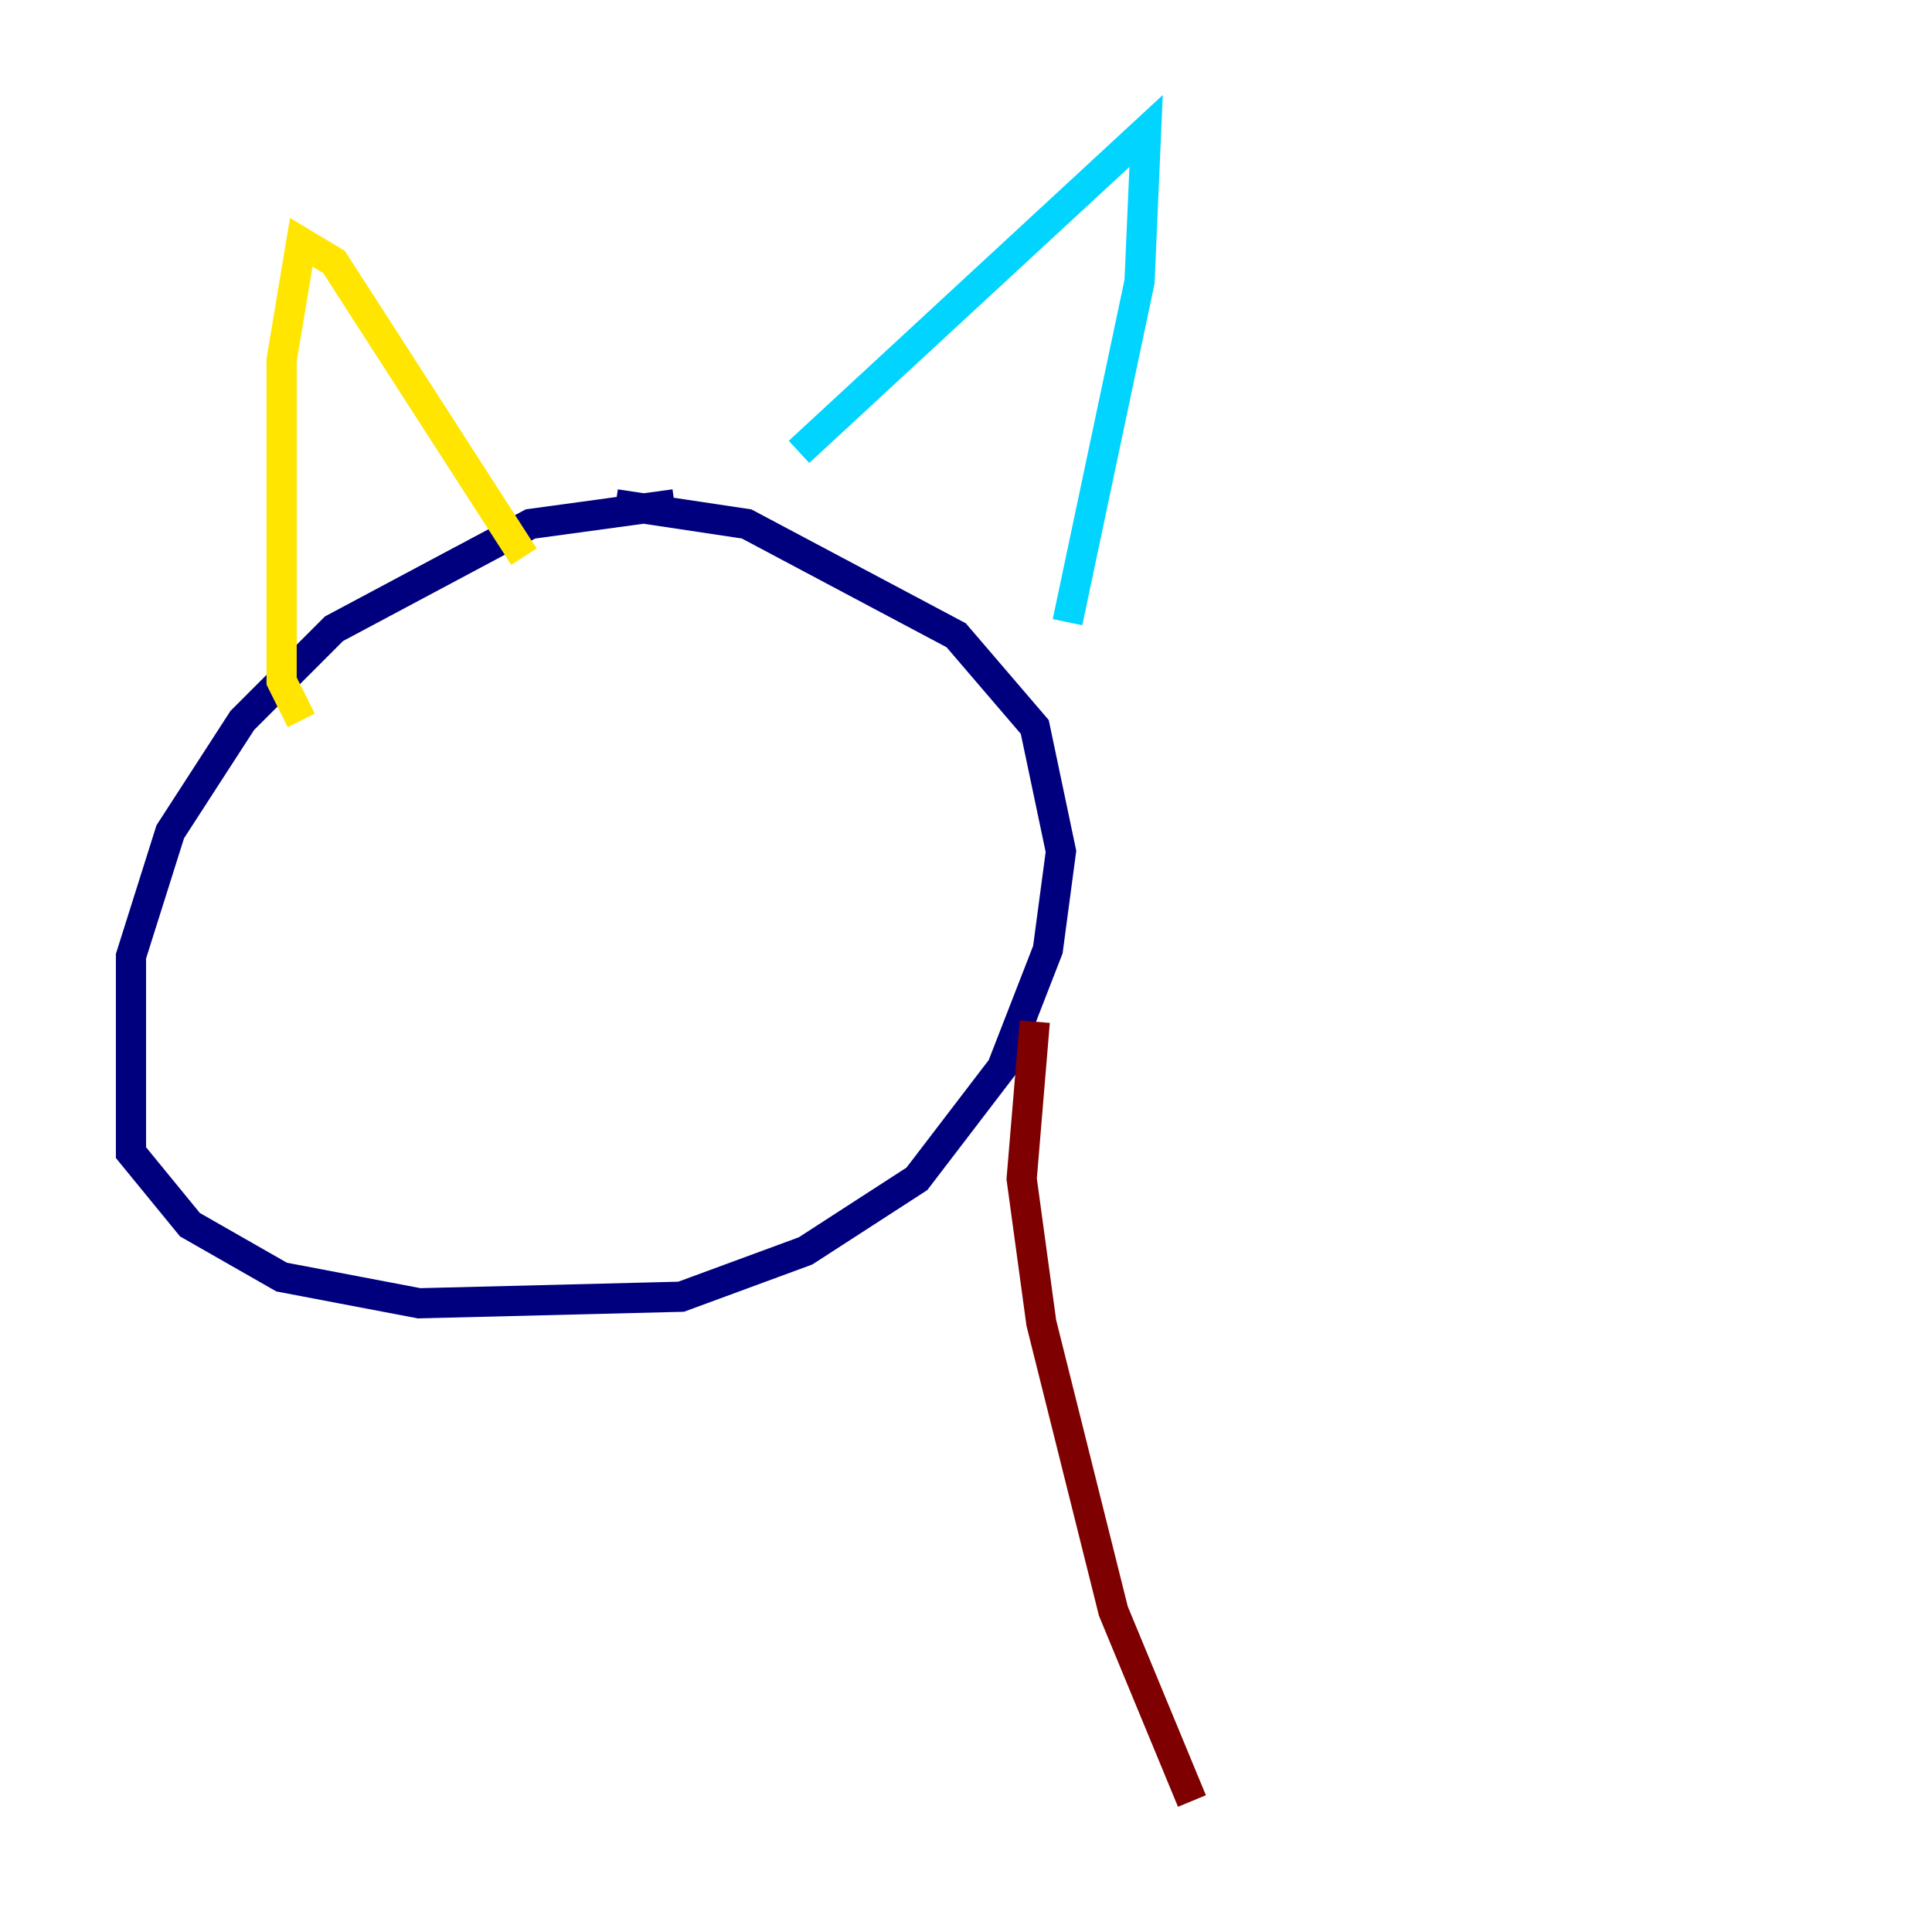 <?xml version="1.0" encoding="utf-8" ?>
<svg baseProfile="tiny" height="128" version="1.2" viewBox="0,0,128,128" width="128" xmlns="http://www.w3.org/2000/svg" xmlns:ev="http://www.w3.org/2001/xml-events" xmlns:xlink="http://www.w3.org/1999/xlink"><defs /><polyline fill="none" points="44.691,33.41 35.146,34.712 22.129,41.654 16.054,47.729 11.281,55.105 8.678,63.349 8.678,76.366 12.583,81.139 18.658,84.61 27.77,86.346 45.125,85.912 53.37,82.875 60.746,78.102 66.386,70.725 69.424,62.915 70.291,56.407 68.556,48.163 63.349,42.088 49.464,34.712 40.786,33.41" stroke="#00007f" stroke-width="2" /><polyline fill="none" points="52.936,29.939 75.932,8.678 75.498,18.658 70.725,41.22" stroke="#00d4ff" stroke-width="2" /><polyline fill="none" points="19.959,47.729 18.658,45.125 18.658,23.864 19.959,16.054 22.129,17.356 34.712,36.881" stroke="#ffe500" stroke-width="2" /><polyline fill="none" points="68.556,67.688 67.688,78.102 68.99,87.647 73.763,106.739 78.969,119.322" stroke="#7f0000" stroke-width="2" /></svg>